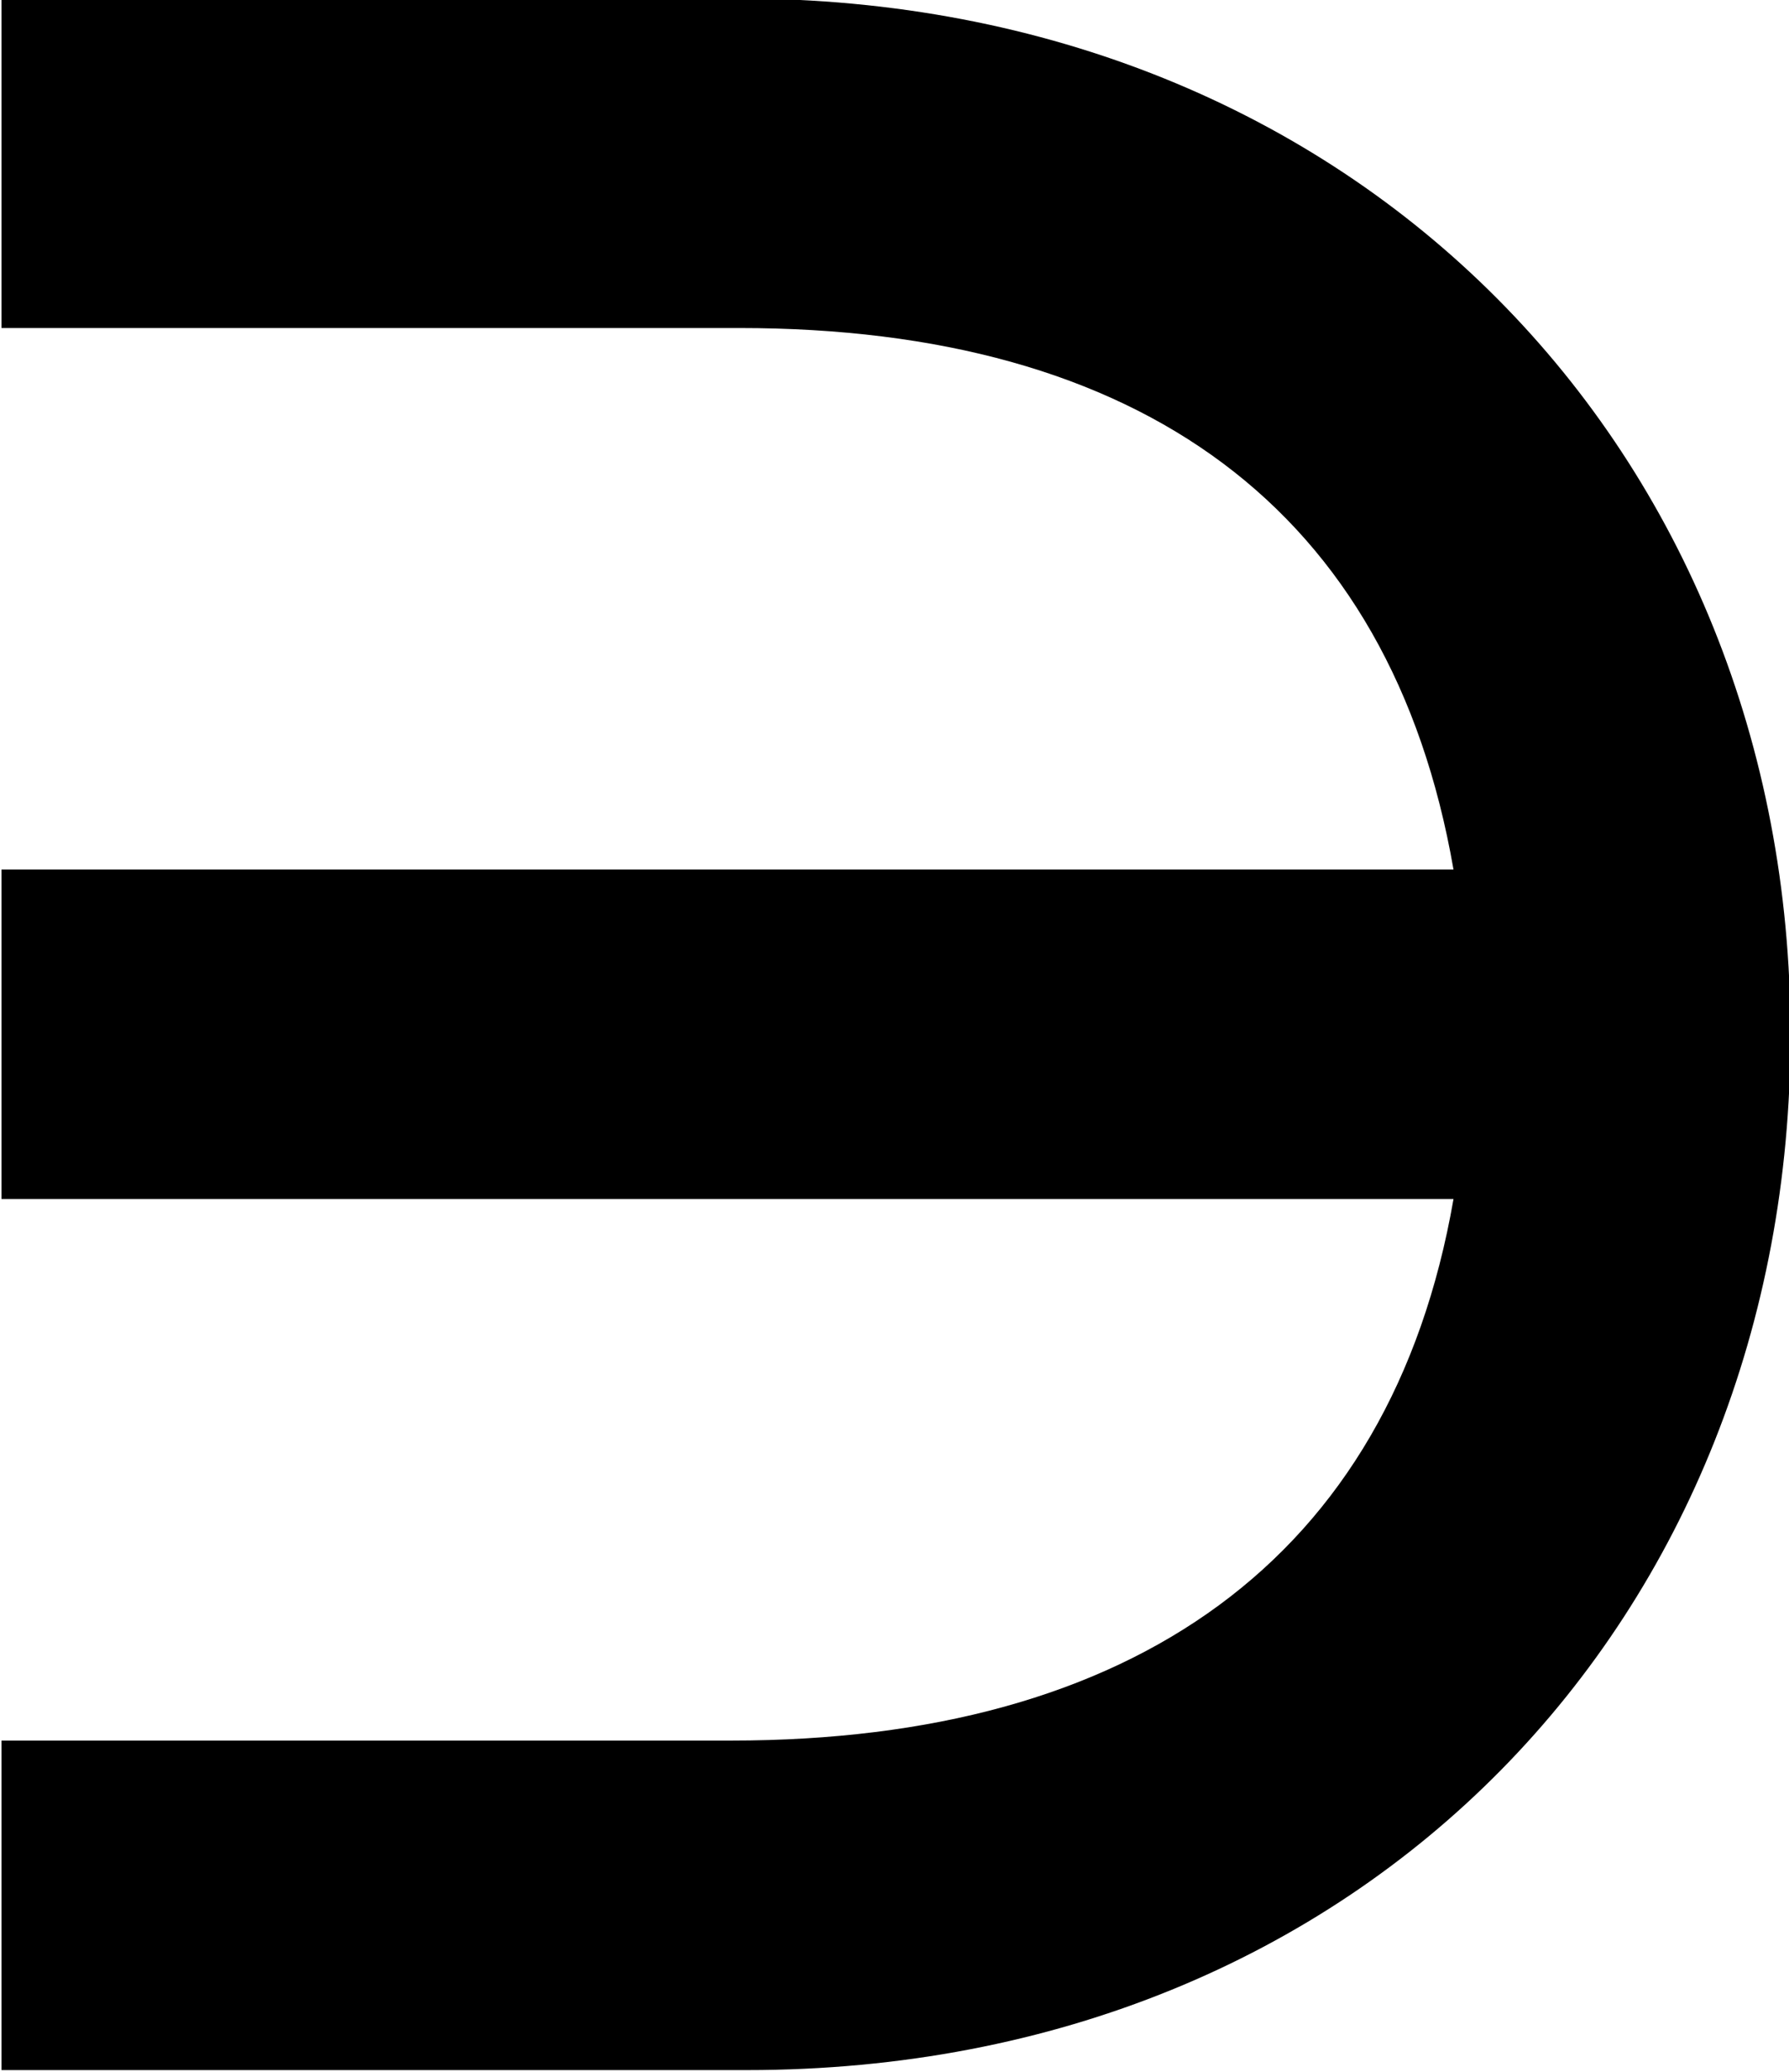 <?xml version="1.0" encoding="UTF-8"?>
<svg fill="#000000" version="1.1" viewBox="0 0 3.562 4.125" xmlns="http://www.w3.org/2000/svg" xmlns:xlink="http://www.w3.org/1999/xlink">
<defs>
<g id="a">
<path d="m0.641-4.578v0.656h1.469c0.797 0 1.297 0.359 1.422 1.078h-2.891v0.656h2.891c-0.125 0.719-0.641 1.078-1.438 1.078h-1.453v0.656h1.484c1.234 0 2.078-0.906 2.078-2.062s-0.859-2.062-2.094-2.062z"/>
</g>
</defs>
<g transform="translate(-149.35 -130.19)">
<use x="148.712" y="134.765" xlink:href="#a"/>
</g>
</svg>
